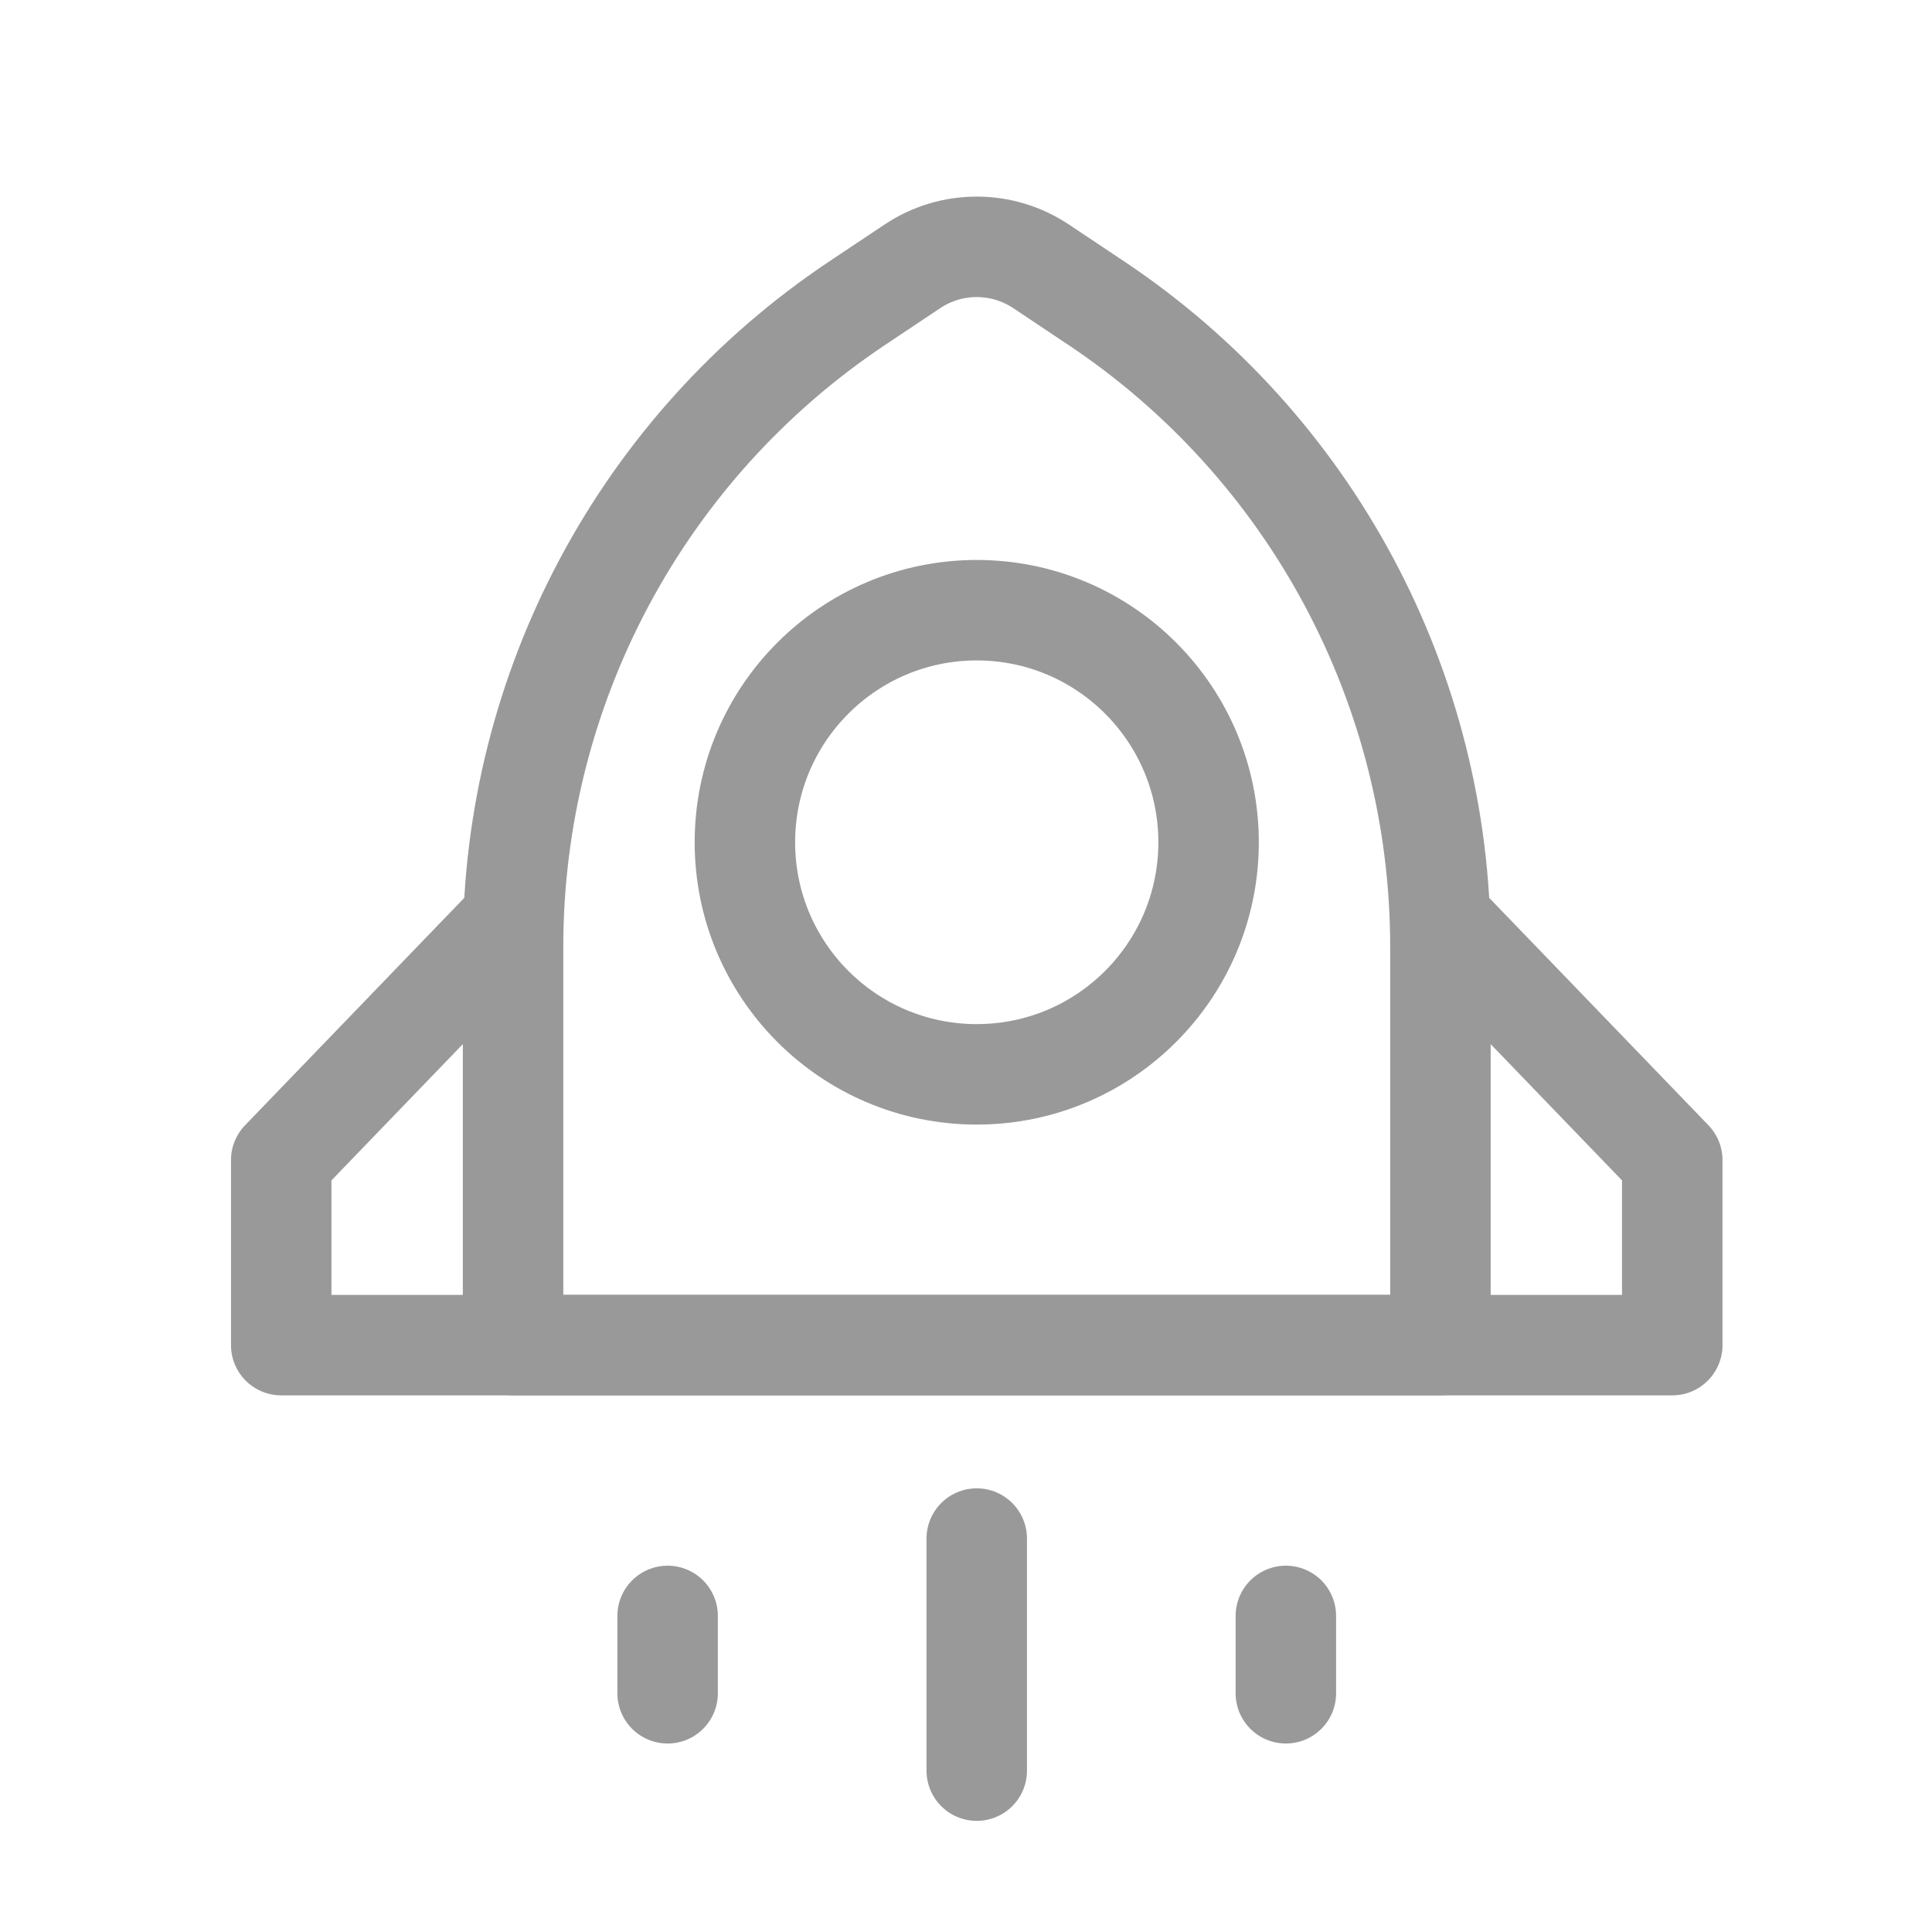 <svg width="25" height="25" viewBox="0 0 25 25" fill="none" xmlns="http://www.w3.org/2000/svg">
<path d="M11.092 3.923L11.807 3.446C12.31 3.11 12.967 3.11 13.471 3.446L14.186 3.923C16.968 5.78 18.639 8.906 18.639 12.253V17.406H6.639V12.253C6.639 8.906 8.31 5.78 11.092 3.923Z" stroke="#999999" stroke-width="1.3" stroke-linecap="round" stroke-linejoin="round"/>
<path d="M12.639 13.902C14.296 13.902 15.639 12.558 15.639 10.899C15.639 9.241 14.296 7.896 12.639 7.896C10.982 7.896 9.639 9.241 9.639 10.899C9.639 12.558 10.982 13.902 12.639 13.902Z" stroke="#999999" stroke-width="1.3"/>
<path d="M6.639 11.9L3.639 15.012V17.406H21.639V15.012L18.639 11.9" stroke="#999999" stroke-width="1.3" stroke-linecap="round" stroke-linejoin="round"/>
<path d="M12.639 19.909V22.912" stroke="#999999" stroke-width="1.3" stroke-linecap="round" stroke-linejoin="round"/>
<path d="M8.639 20.91V21.911" stroke="#999999" stroke-width="1.3" stroke-linecap="round" stroke-linejoin="round"/>
<path d="M16.639 20.91V21.911" stroke="#999999" stroke-width="1.3" stroke-linecap="round" stroke-linejoin="round"/>
</svg>

